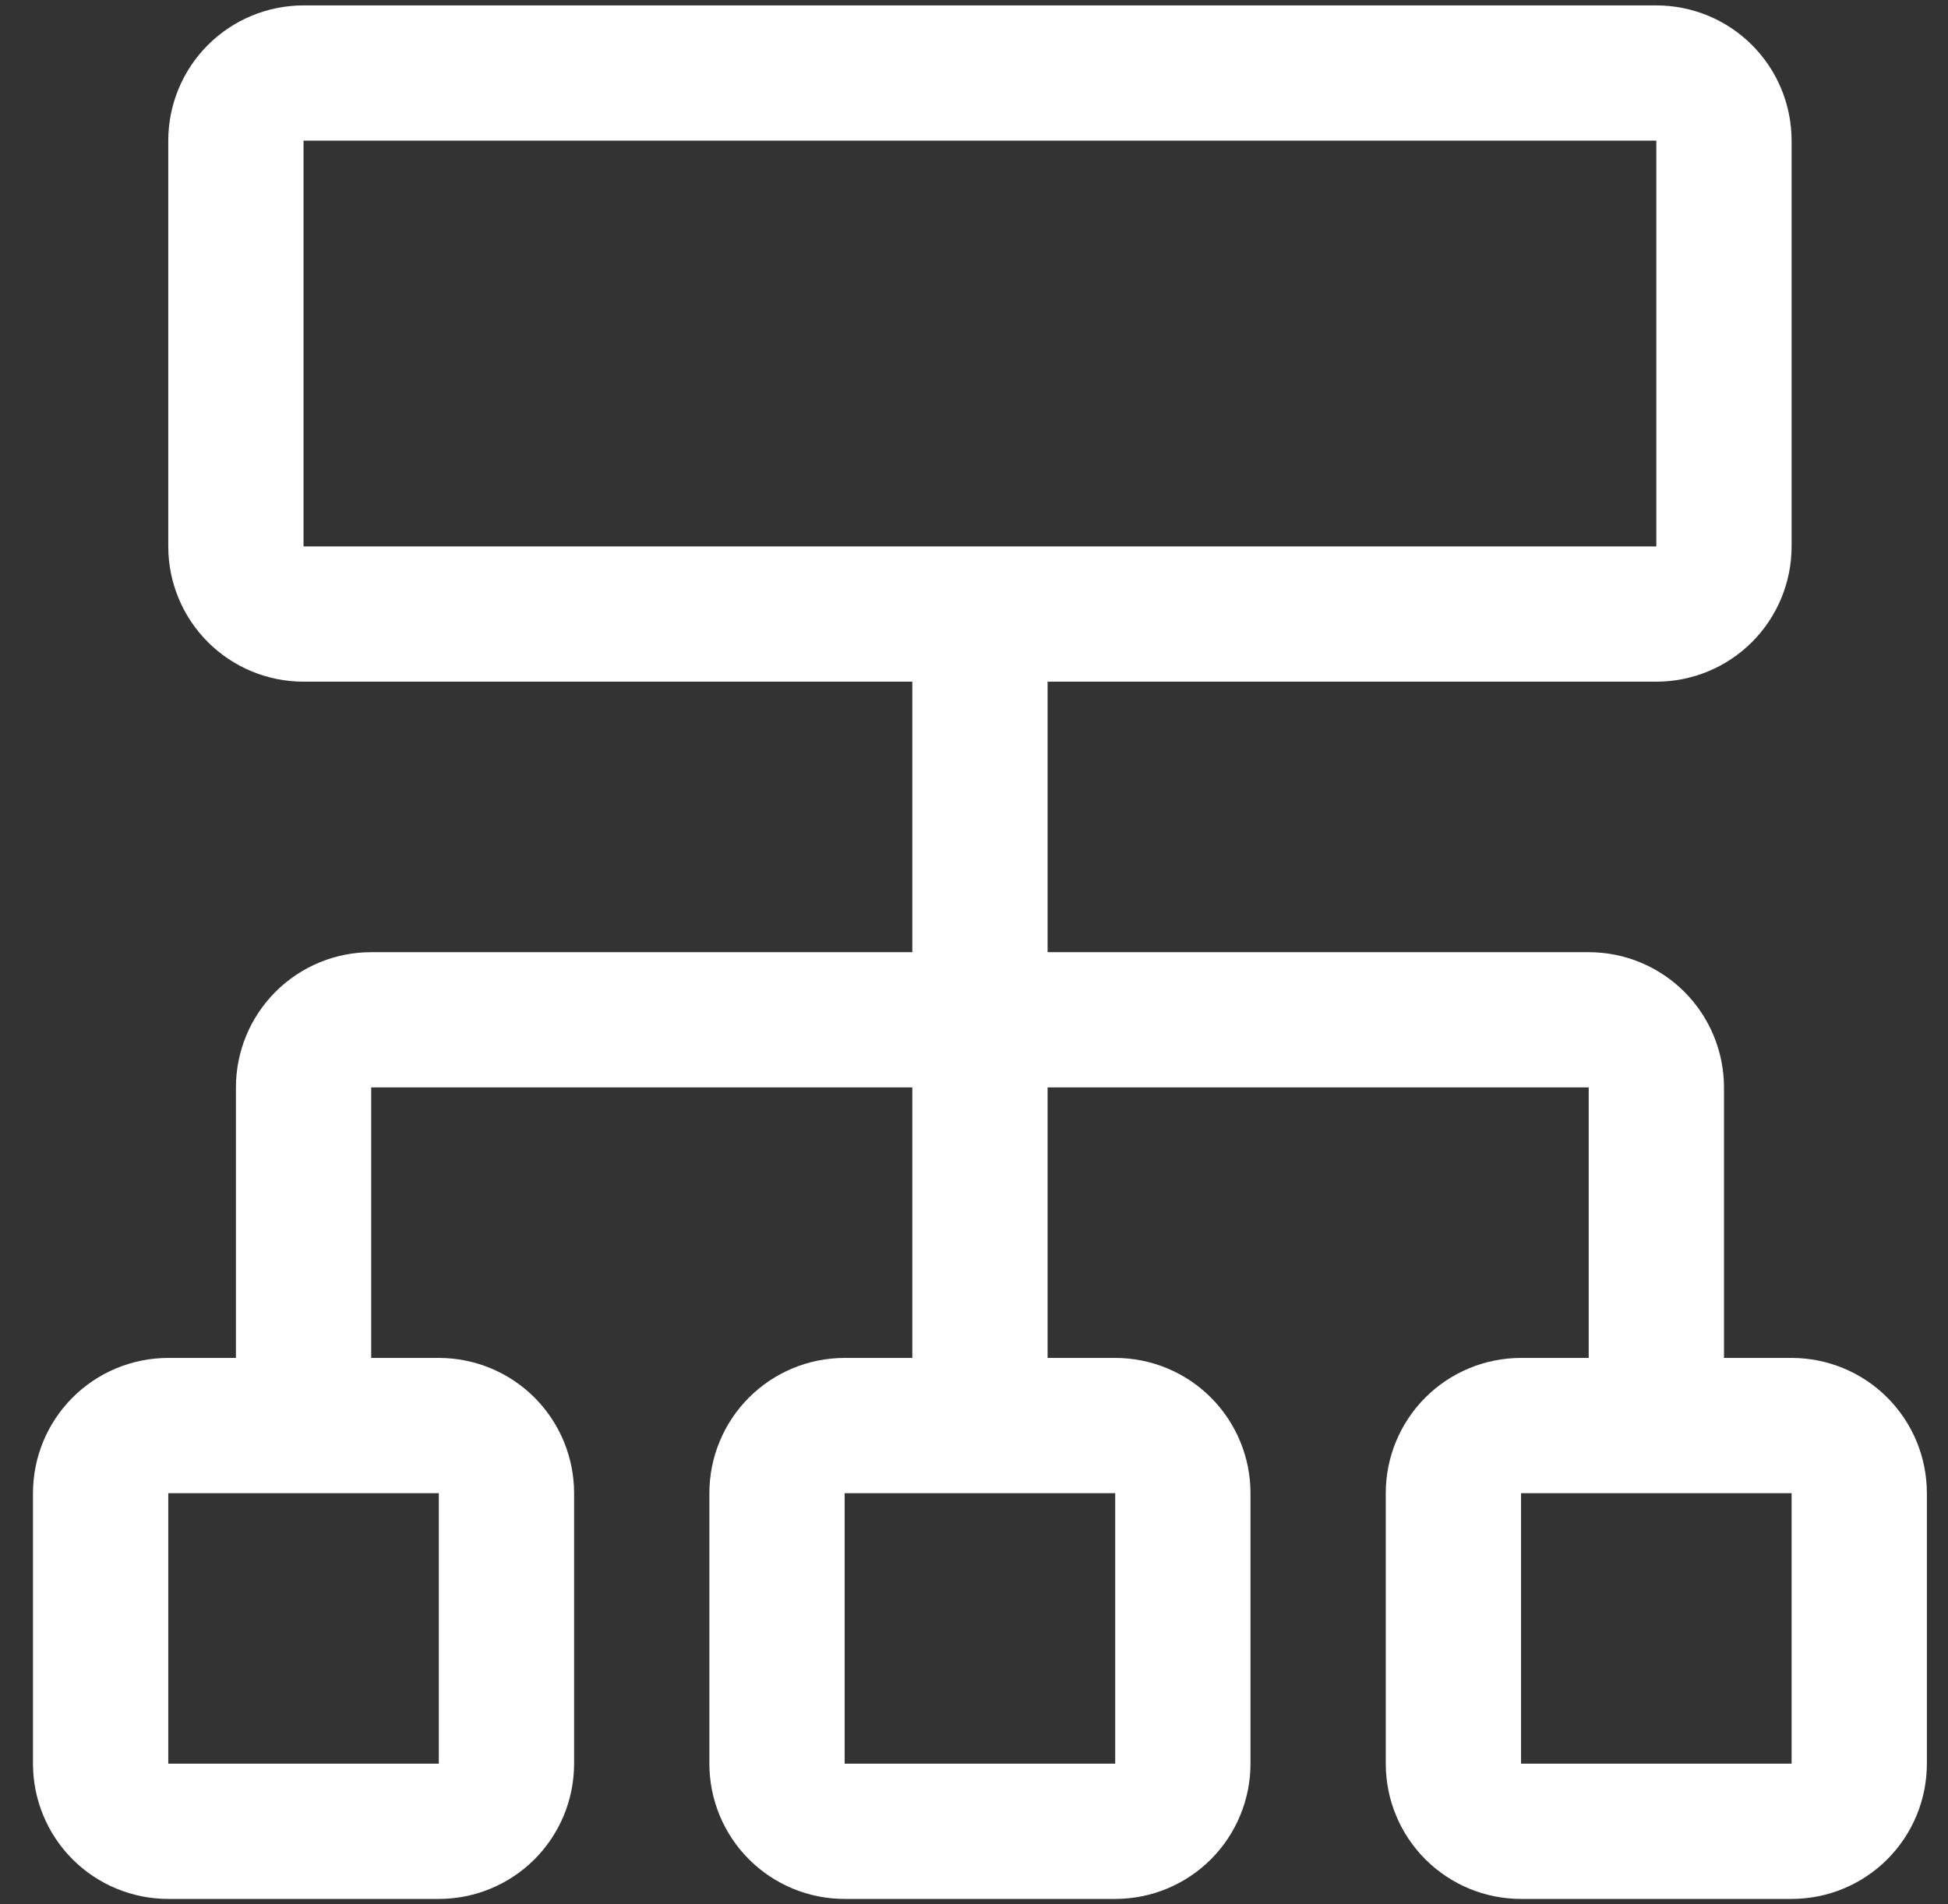<svg width="45" height="44" viewBox="0 0 45 44" fill="none" xmlns="http://www.w3.org/2000/svg">
<rect x="0" y="0" width="45" height="44" fill="#333333" stroke="none"/>
<path d="M39.825 31.375V25.125C39.825 24.296 39.495 23.501 38.909 22.915C38.323 22.329 37.528 22 36.7 22H24.2V15.75H38.262C39.091 15.75 39.886 15.421 40.472 14.835C41.058 14.249 41.387 13.454 41.387 12.625V3.25C41.387 2.421 41.058 1.626 40.472 1.04C39.886 0.454 39.091 0.125 38.262 0.125H7.012C6.183 0.125 5.388 0.454 4.802 1.04C4.216 1.626 3.887 2.421 3.887 3.25V12.625C3.887 13.454 4.216 14.249 4.802 14.835C5.388 15.421 6.183 15.75 7.012 15.75H21.075V22H8.575C7.746 22 6.951 22.329 6.365 22.915C5.779 23.501 5.45 24.296 5.45 25.125V31.375H3.887C3.058 31.375 2.263 31.704 1.677 32.29C1.091 32.876 0.762 33.671 0.762 34.5V40.75C0.762 41.579 1.091 42.374 1.677 42.96C2.263 43.546 3.058 43.875 3.887 43.875H10.137C10.966 43.875 11.761 43.546 12.347 42.96C12.933 42.374 13.262 41.579 13.262 40.75V34.5C13.262 33.671 12.933 32.876 12.347 32.29C11.761 31.704 10.966 31.375 10.137 31.375H8.575V25.125H21.075V31.375H19.512C18.683 31.375 17.888 31.704 17.302 32.29C16.716 32.876 16.387 33.671 16.387 34.5V40.75C16.387 41.579 16.716 42.374 17.302 42.96C17.888 43.546 18.683 43.875 19.512 43.875H25.762C26.591 43.875 27.386 43.546 27.972 42.96C28.558 42.374 28.887 41.579 28.887 40.75V34.5C28.887 33.671 28.558 32.876 27.972 32.29C27.386 31.704 26.591 31.375 25.762 31.375H24.2V25.125H36.7V31.375H35.137C34.308 31.375 33.513 31.704 32.927 32.29C32.341 32.876 32.012 33.671 32.012 34.5V40.75C32.012 41.579 32.341 42.374 32.927 42.96C33.513 43.546 34.308 43.875 35.137 43.875H41.387C42.216 43.875 43.011 43.546 43.597 42.96C44.183 42.374 44.512 41.579 44.512 40.75V34.5C44.512 33.671 44.183 32.876 43.597 32.29C43.011 31.704 42.216 31.375 41.387 31.375H39.825ZM10.137 40.75H3.887V34.5H10.137V40.75ZM25.762 34.5V40.75H19.512V34.5H25.762ZM7.012 12.625V3.25H38.262V12.625H7.012ZM41.387 40.75H35.137V34.5H41.387V40.75Z" fill="white"/>
</svg>
